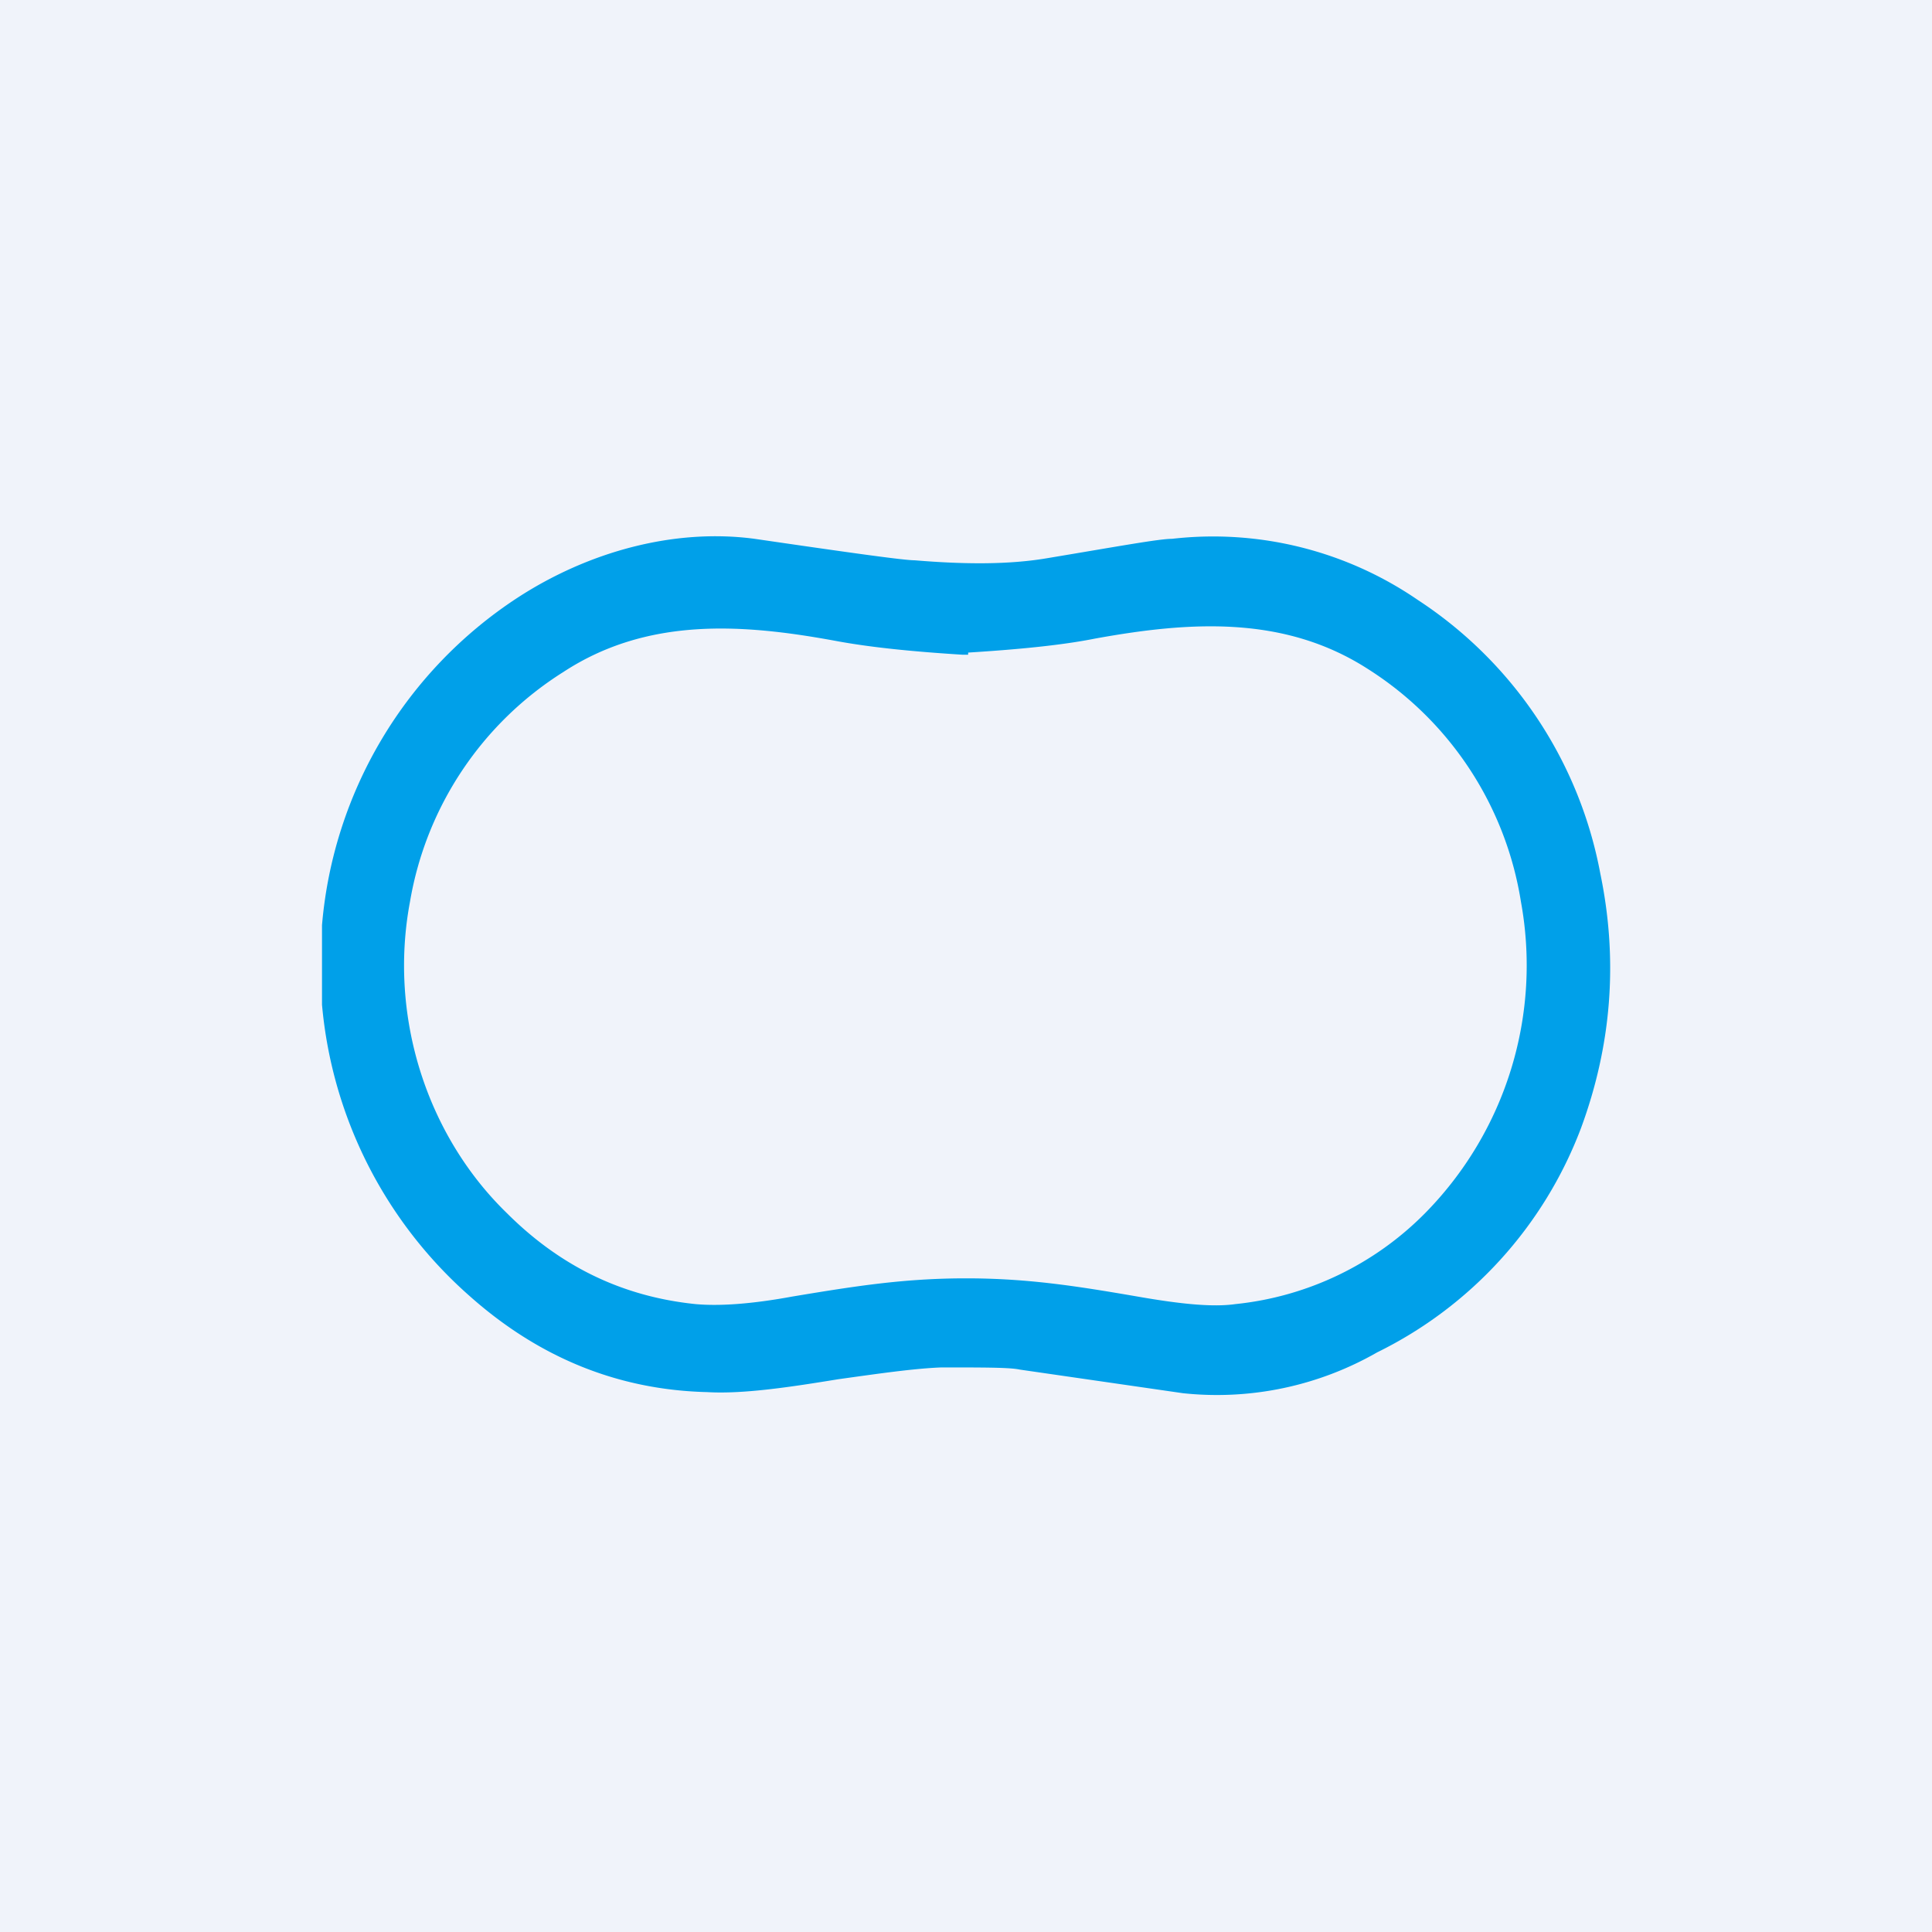 <!-- by TradingView --><svg width="18" height="18" viewBox="0 0 18 18" xmlns="http://www.w3.org/2000/svg"><path fill="#F0F3FA" d="M0 0h18v18H0z"/><path fill-rule="evenodd" d="M3 8.62v.74a4.1 4.1 0 0 0 1.37 2.71c.65.58 1.39.88 2.22.9.34.02.79-.05 1.22-.12.36-.05.7-.1.96-.11.4 0 .64 0 .73.02l1.52.22a3 3 0 0 0 1.81-.38 3.84 3.84 0 0 0 1.9-2.09c.28-.76.35-1.55.18-2.37a3.9 3.9 0 0 0-1.7-2.55 3.37 3.37 0 0 0-2.29-.57c-.12 0-.5.07-1.16.18-.35.06-.76.06-1.24.02-.1 0-.6-.07-1.49-.2-.75-.1-1.55.12-2.21.55A4.05 4.05 0 0 0 3 8.62ZM9.02 6.1h-.05c-.48-.03-.87-.07-1.19-.13-.87-.16-1.75-.22-2.53.29A3.15 3.15 0 0 0 3.82 8.4c-.2 1.06.15 2.17.9 2.9.5.5 1.08.78 1.76.85.22.02.52 0 .9-.07.6-.1 1.05-.17 1.62-.17.57 0 1.02.07 1.6.17.4.07.7.1.91.07a2.9 2.9 0 0 0 1.77-.85 3.29 3.29 0 0 0 .89-2.9 3.15 3.15 0 0 0-1.43-2.17c-.78-.5-1.66-.44-2.54-.28-.3.06-.7.1-1.18.13Z" fill="#00A0E9"/></svg>